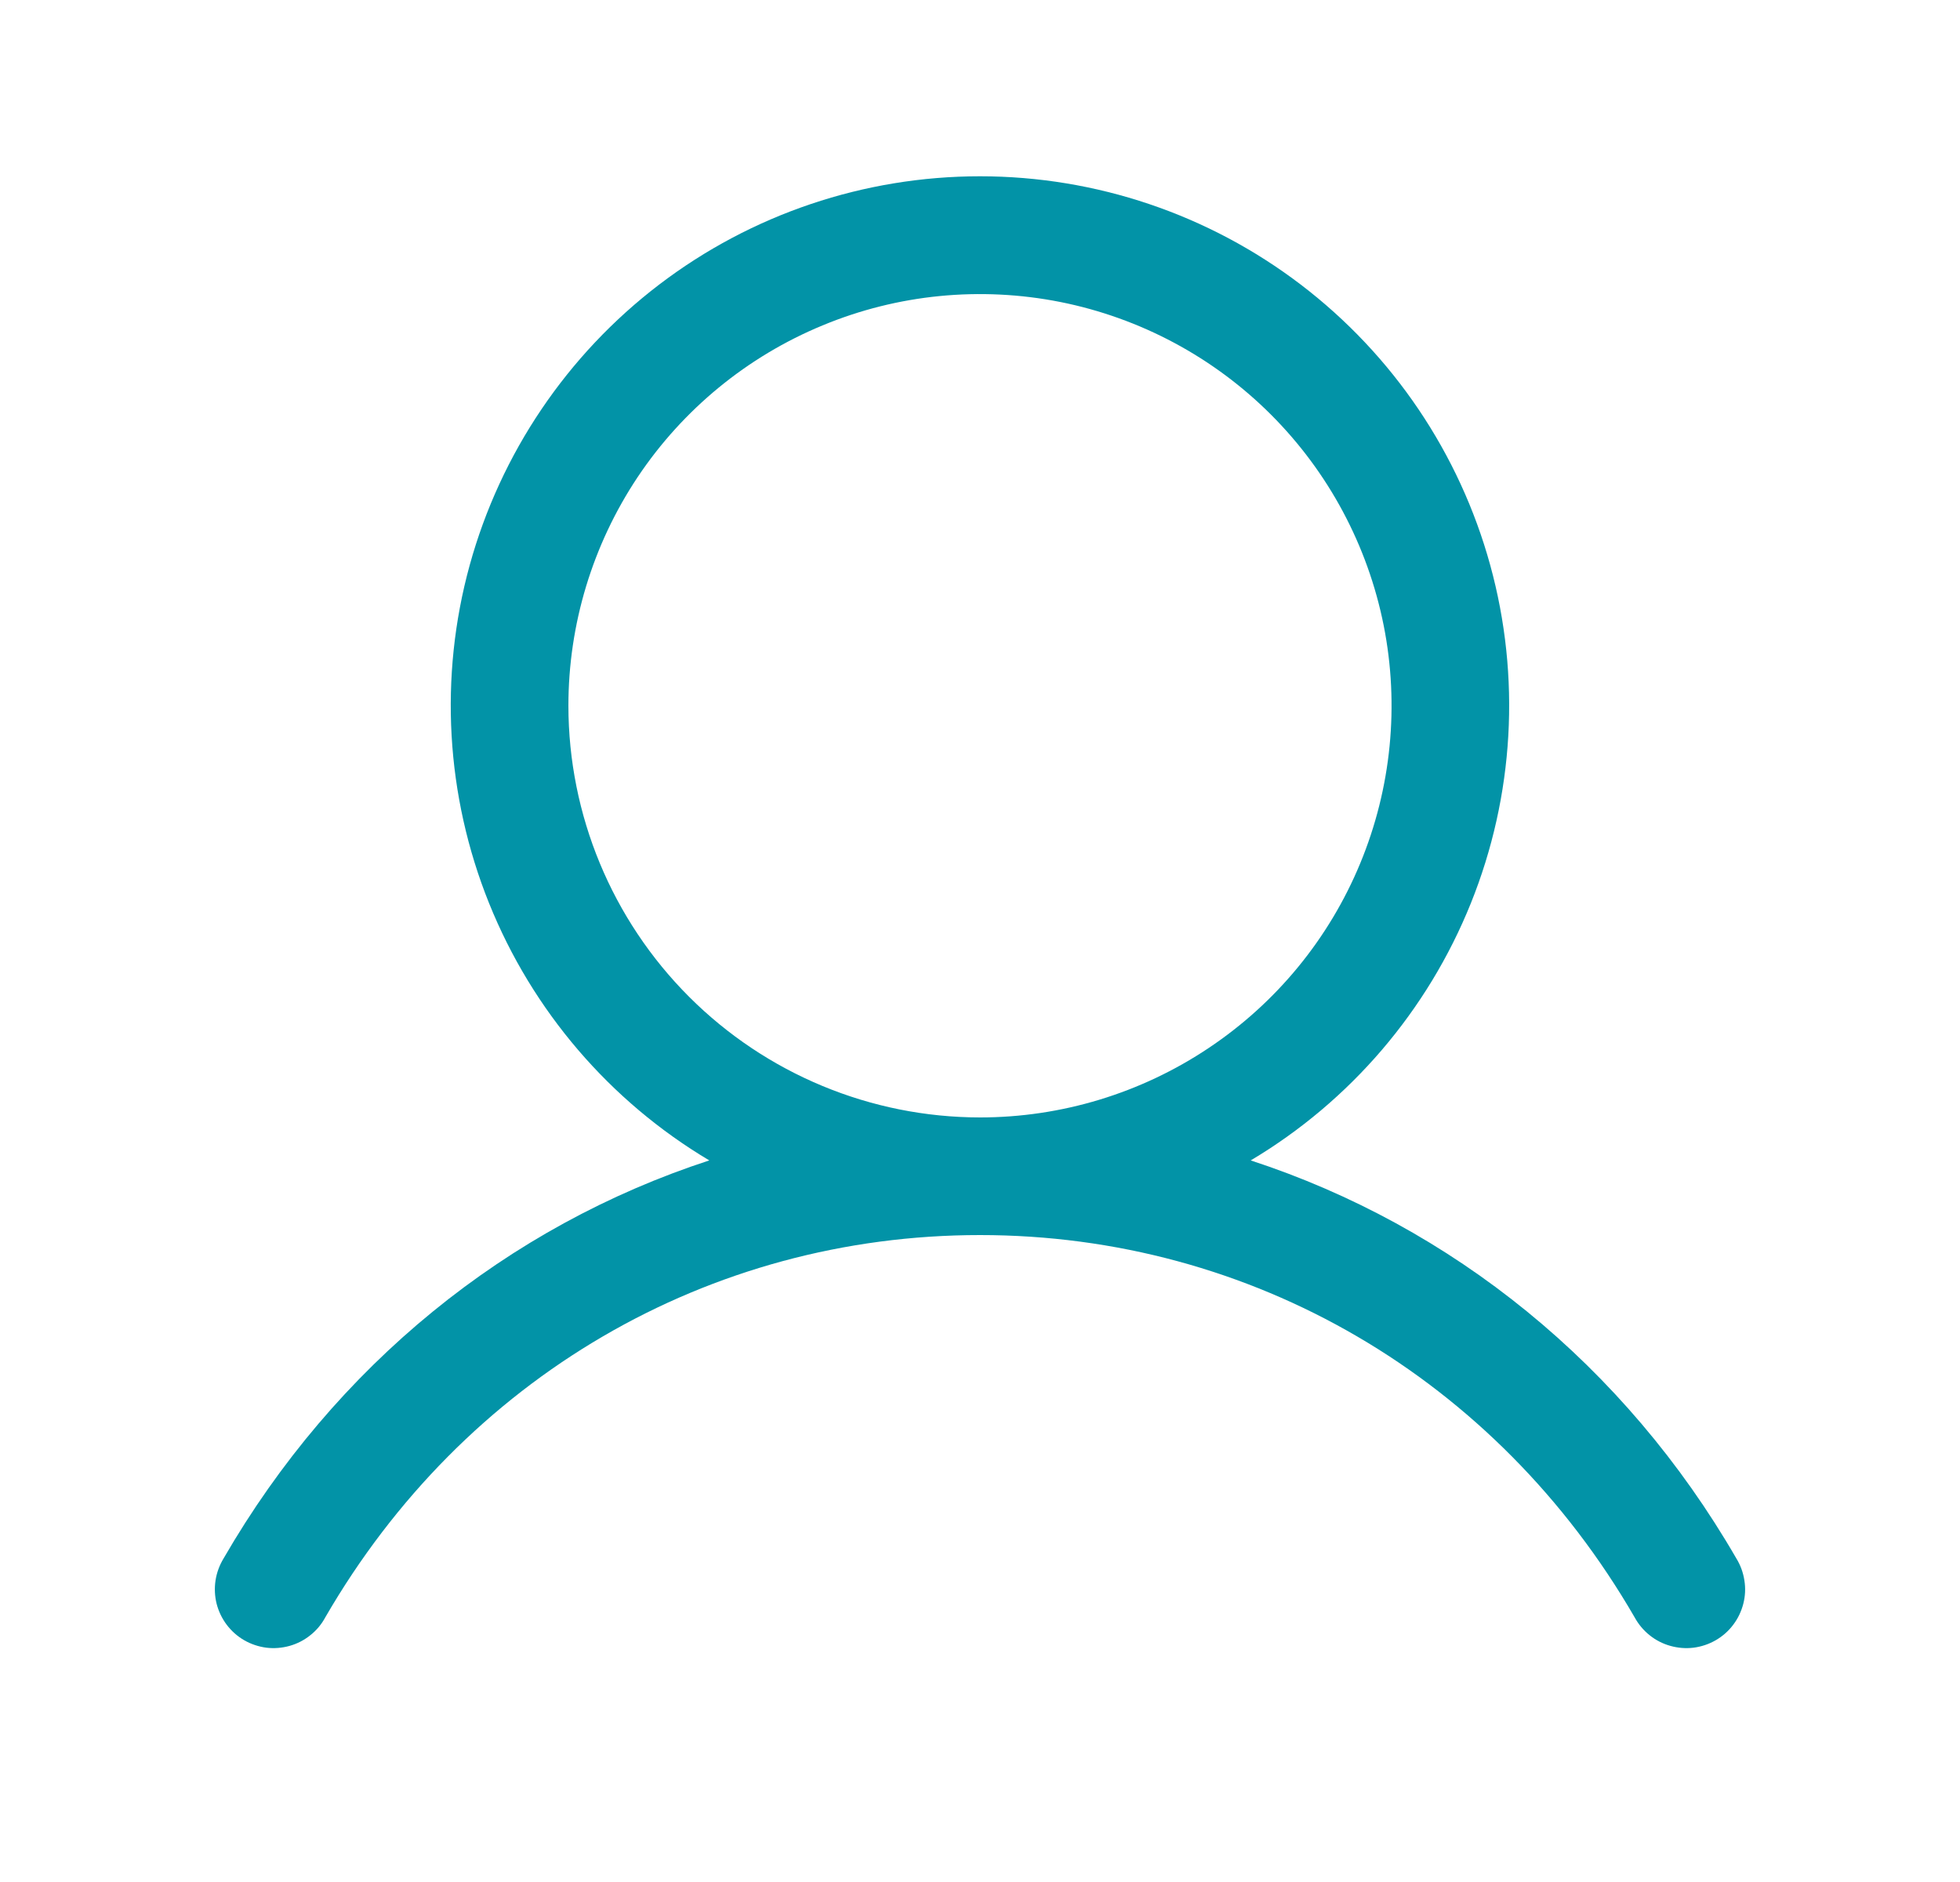 <svg width="25" height="24" viewBox="0 0 25 24" fill="none" xmlns="http://www.w3.org/2000/svg">
<path d="M22.148 19.875C20.721 17.407 18.52 15.637 15.953 14.798C17.223 14.042 18.209 12.889 18.761 11.518C19.313 10.147 19.4 8.632 19.008 7.207C18.616 5.782 17.767 4.525 16.591 3.629C15.415 2.733 13.978 2.248 12.5 2.248C11.021 2.248 9.584 2.733 8.408 3.629C7.233 4.525 6.384 5.782 5.991 7.207C5.599 8.632 5.686 10.147 6.238 11.518C6.79 12.889 7.777 14.042 9.047 14.798C6.479 15.636 4.279 17.406 2.851 19.875C2.799 19.961 2.764 20.056 2.749 20.155C2.734 20.254 2.739 20.355 2.763 20.452C2.788 20.549 2.832 20.64 2.892 20.72C2.953 20.8 3.028 20.867 3.115 20.917C3.202 20.967 3.298 20.999 3.397 21.012C3.496 21.024 3.597 21.016 3.694 20.989C3.79 20.962 3.88 20.916 3.958 20.853C4.037 20.791 4.102 20.713 4.149 20.625C5.916 17.573 9.037 15.75 12.5 15.75C15.962 15.75 19.084 17.573 20.85 20.625C20.898 20.713 20.963 20.791 21.041 20.853C21.119 20.916 21.209 20.962 21.306 20.989C21.402 21.016 21.503 21.024 21.602 21.012C21.702 20.999 21.797 20.967 21.884 20.917C21.971 20.867 22.047 20.8 22.107 20.72C22.168 20.64 22.211 20.549 22.236 20.452C22.261 20.355 22.266 20.254 22.25 20.155C22.235 20.056 22.201 19.961 22.148 19.875ZM7.25 9C7.25 7.962 7.558 6.947 8.134 6.083C8.711 5.22 9.531 4.547 10.491 4.15C11.45 3.752 12.505 3.649 13.524 3.851C14.542 4.054 15.478 4.554 16.212 5.288C16.946 6.022 17.446 6.958 17.649 7.976C17.851 8.994 17.747 10.05 17.35 11.009C16.953 11.969 16.28 12.789 15.416 13.365C14.553 13.942 13.538 14.25 12.5 14.25C11.108 14.249 9.773 13.695 8.789 12.711C7.805 11.727 7.251 10.392 7.25 9Z" fill="#0293A7"/>
</svg>
